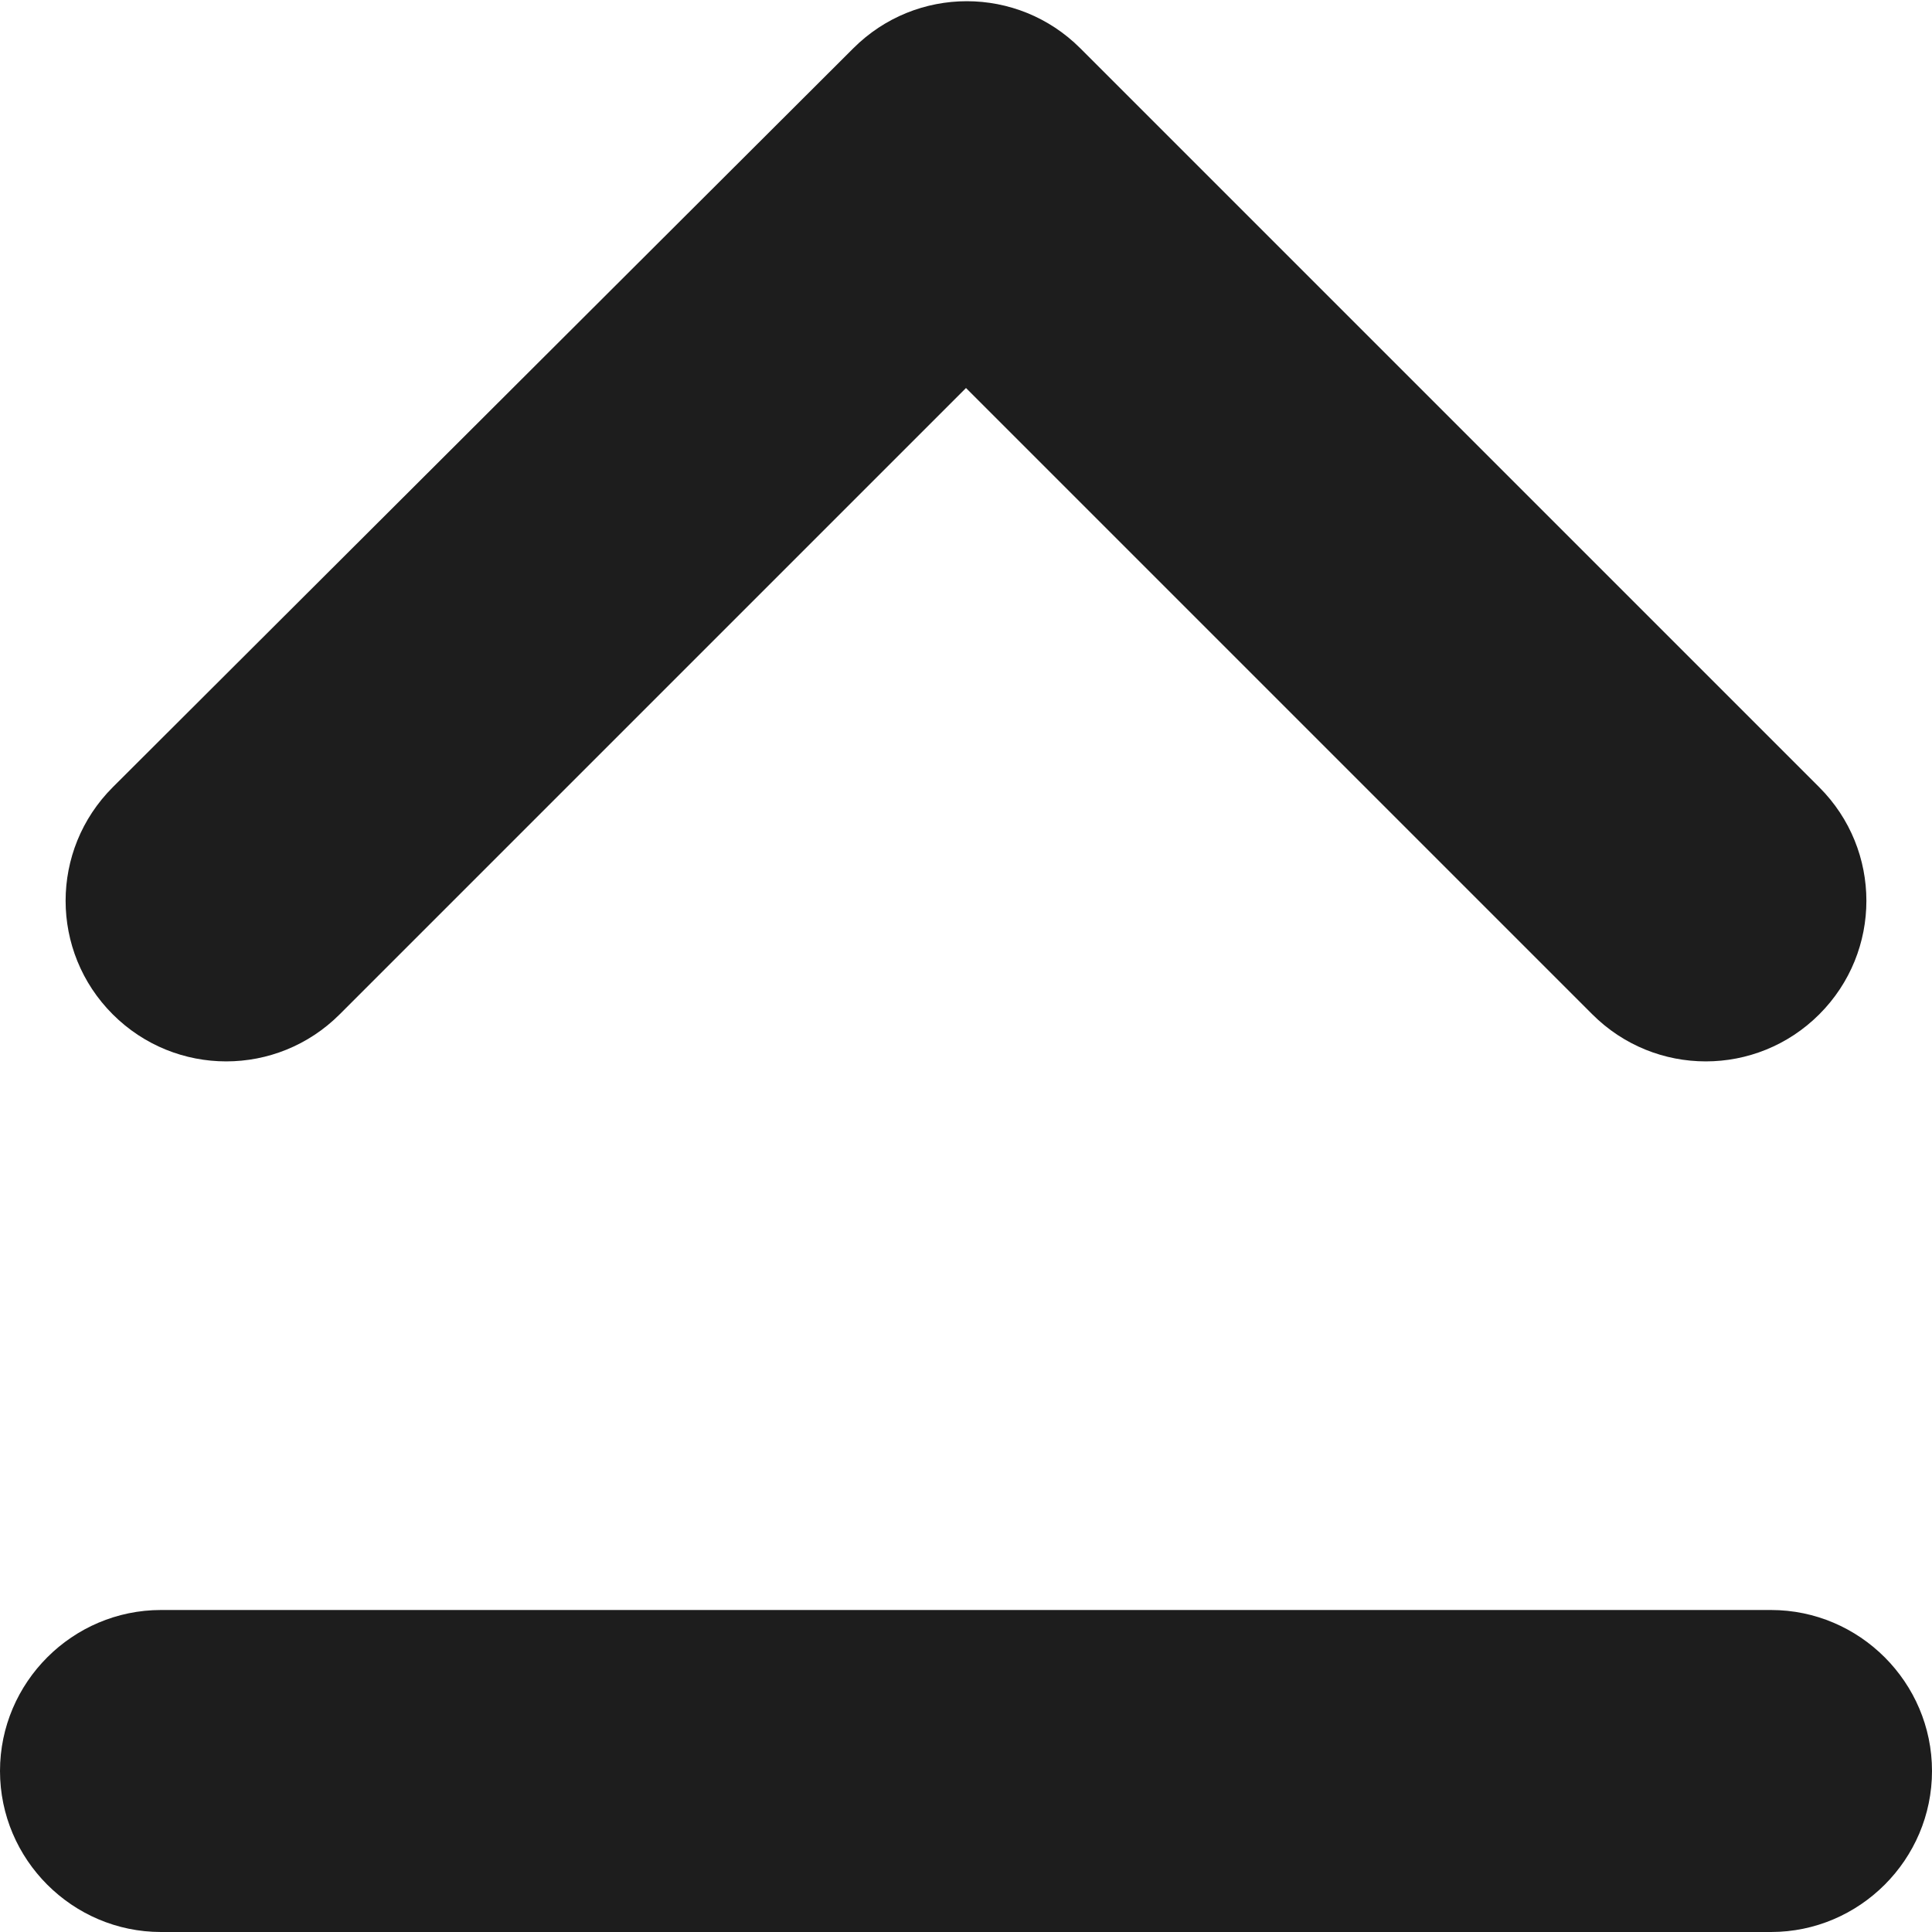 <?xml version="1.0" encoding="UTF-8"?>
<svg width="12px" height="12px" viewBox="0 0 12 12" version="1.1" xmlns="http://www.w3.org/2000/svg" xmlns:xlink="http://www.w3.org/1999/xlink">
    <!-- Generator: Sketch 52.5 (67469) - http://www.bohemiancoding.com/sketch -->
    <title>keyboard_capslock</title>
    <desc>Created with Sketch.</desc>
    <g id="Icons" stroke="none" stroke-width="1" fill="none" fill-rule="evenodd">
        <g id="Rounded" transform="translate(-786, -2463)">
            <g id="Hardware" transform="translate(100, 2404)">
                <g id="-Round-/-Hardware-/-keyboard_capslock" transform="translate(680, 54)">
                    <g>
                        <rect id="Rectangle-Copy-108" x="0" y="0" width="24" height="24"></rect>
                        <path d="M12,7.41 L15.89,11.3 C16.28,11.69 16.91,11.69 17.3,11.3 C17.69,10.91 17.69,10.28 17.3,9.89 L12.71,5.3 C12.32,4.91 11.69,4.91 11.3,5.3 L6.7,9.89 C6.31,10.28 6.31,10.91 6.7,11.3 C7.09,11.69 7.72,11.69 8.11,11.3 L12,7.41 Z M7,17 L17,17 C17.55,17 18,16.55 18,16 C18,15.45 17.55,15 17,15 L7,15 C6.45,15 6,15.45 6,16 C6,16.55 6.45,17 7,17 Z" id="🔹-Icon-Color" fill="#1D1D1D"></path>
                    </g>
                </g>
            </g>
        </g>
    </g>
</svg>